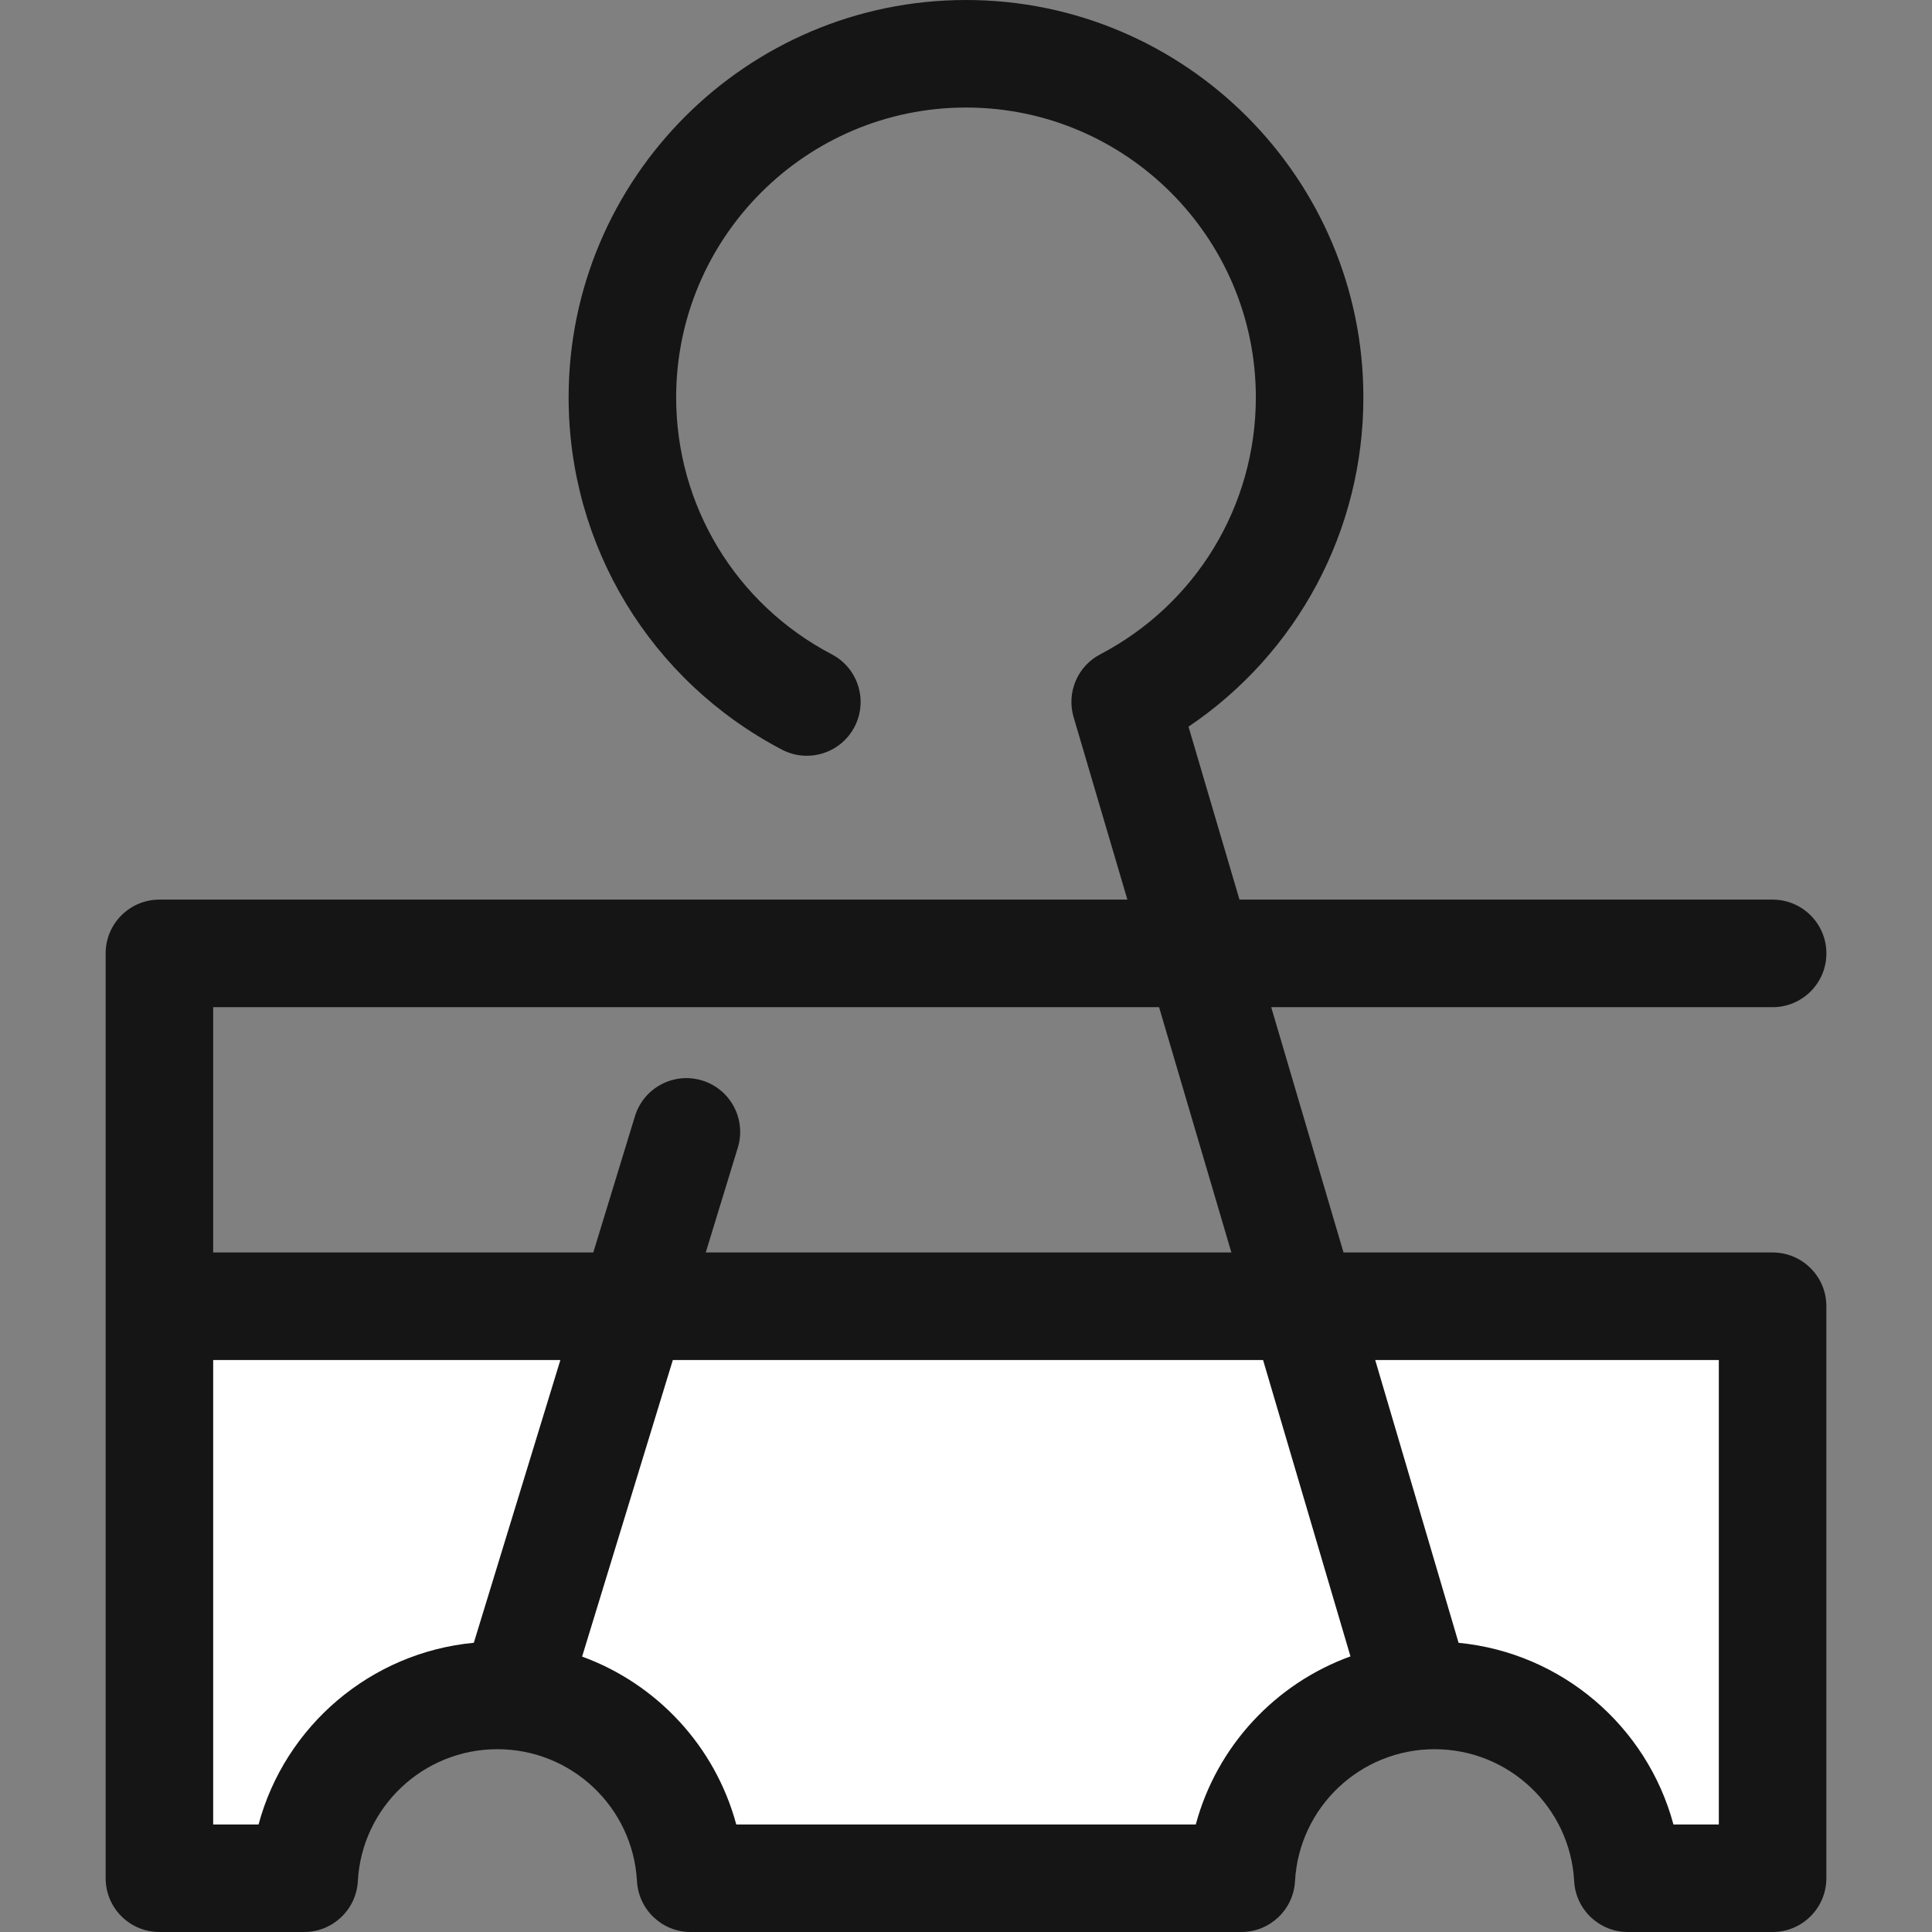 <svg width="47" height="47" viewBox="0 0 47 47" fill="none" xmlns="http://www.w3.org/2000/svg">
<rect x="0" y="0" width="47" height="47" fill="#808080" stroke="none"/>
<g clip-path="url(#clip0_117_119)">
<path d="M3.878 31.778V45.692H7.399C7.535 43.213 9.587 41.245 12.1 41.245C14.613 41.245 16.666 43.213 16.802 45.692H30.198C30.334 43.213 32.387 41.245 34.9 41.245C37.413 41.245 39.466 43.213 39.602 45.692H43.123V31.778H3.878Z" fill="white"/>
<path d="M43.122 30.469H32.684L30.925 24.502H43.122C43.845 24.502 44.431 23.916 44.431 23.193C44.431 22.471 43.845 21.885 43.122 21.885H30.153L28.913 17.678C31.562 15.891 33.167 12.911 33.167 9.667C33.167 4.337 28.831 0 23.5 0C18.169 0 13.833 4.337 13.833 9.667C13.833 13.277 15.821 16.56 19.021 18.236C19.661 18.571 20.452 18.324 20.787 17.684C21.122 17.044 20.875 16.253 20.235 15.918C17.9 14.695 16.449 12.3 16.449 9.667C16.449 5.779 19.612 2.616 23.5 2.616C27.388 2.616 30.551 5.779 30.551 9.667C30.551 12.3 29.101 14.695 26.765 15.918C26.212 16.207 25.941 16.848 26.118 17.447L27.426 21.885H3.878C3.155 21.885 2.57 22.471 2.57 23.194V31.777V31.879V45.692C2.57 46.414 3.155 47 3.878 47H7.399C8.093 47 8.667 46.457 8.705 45.764C8.803 43.963 10.295 42.553 12.1 42.553C13.905 42.553 15.397 43.963 15.496 45.764C15.534 46.457 16.107 47 16.802 47H30.198C30.893 47 31.466 46.457 31.504 45.764C31.603 43.963 33.094 42.553 34.9 42.553C36.705 42.553 38.197 43.963 38.295 45.764C38.333 46.457 38.907 47 39.601 47H43.122C43.844 47 44.43 46.414 44.43 45.692V31.777C44.431 31.055 43.845 30.469 43.122 30.469ZM28.197 24.502L29.956 30.469H17.169L17.949 27.919C18.16 27.228 17.772 26.497 17.081 26.285C16.391 26.074 15.659 26.462 15.447 27.153L14.433 30.469H5.186V24.502H28.197ZM6.29 44.384H5.186V33.086H13.632L11.527 39.964C9.013 40.203 6.934 41.99 6.29 44.384ZM29.09 44.384H17.911C17.399 42.483 15.982 40.964 14.161 40.3L16.368 33.086H30.727L32.853 40.295C31.025 40.957 29.603 42.478 29.09 44.384ZM41.814 44.384H40.71C40.067 41.993 37.993 40.207 35.483 39.965L33.455 33.086H41.814V44.384H41.814Z" fill="#151515"/>
</g>
<defs>
<clipPath id="clip0_117_119">
<rect width="47" height="47" fill="white"/>
</clipPath>
</defs>
</svg>
